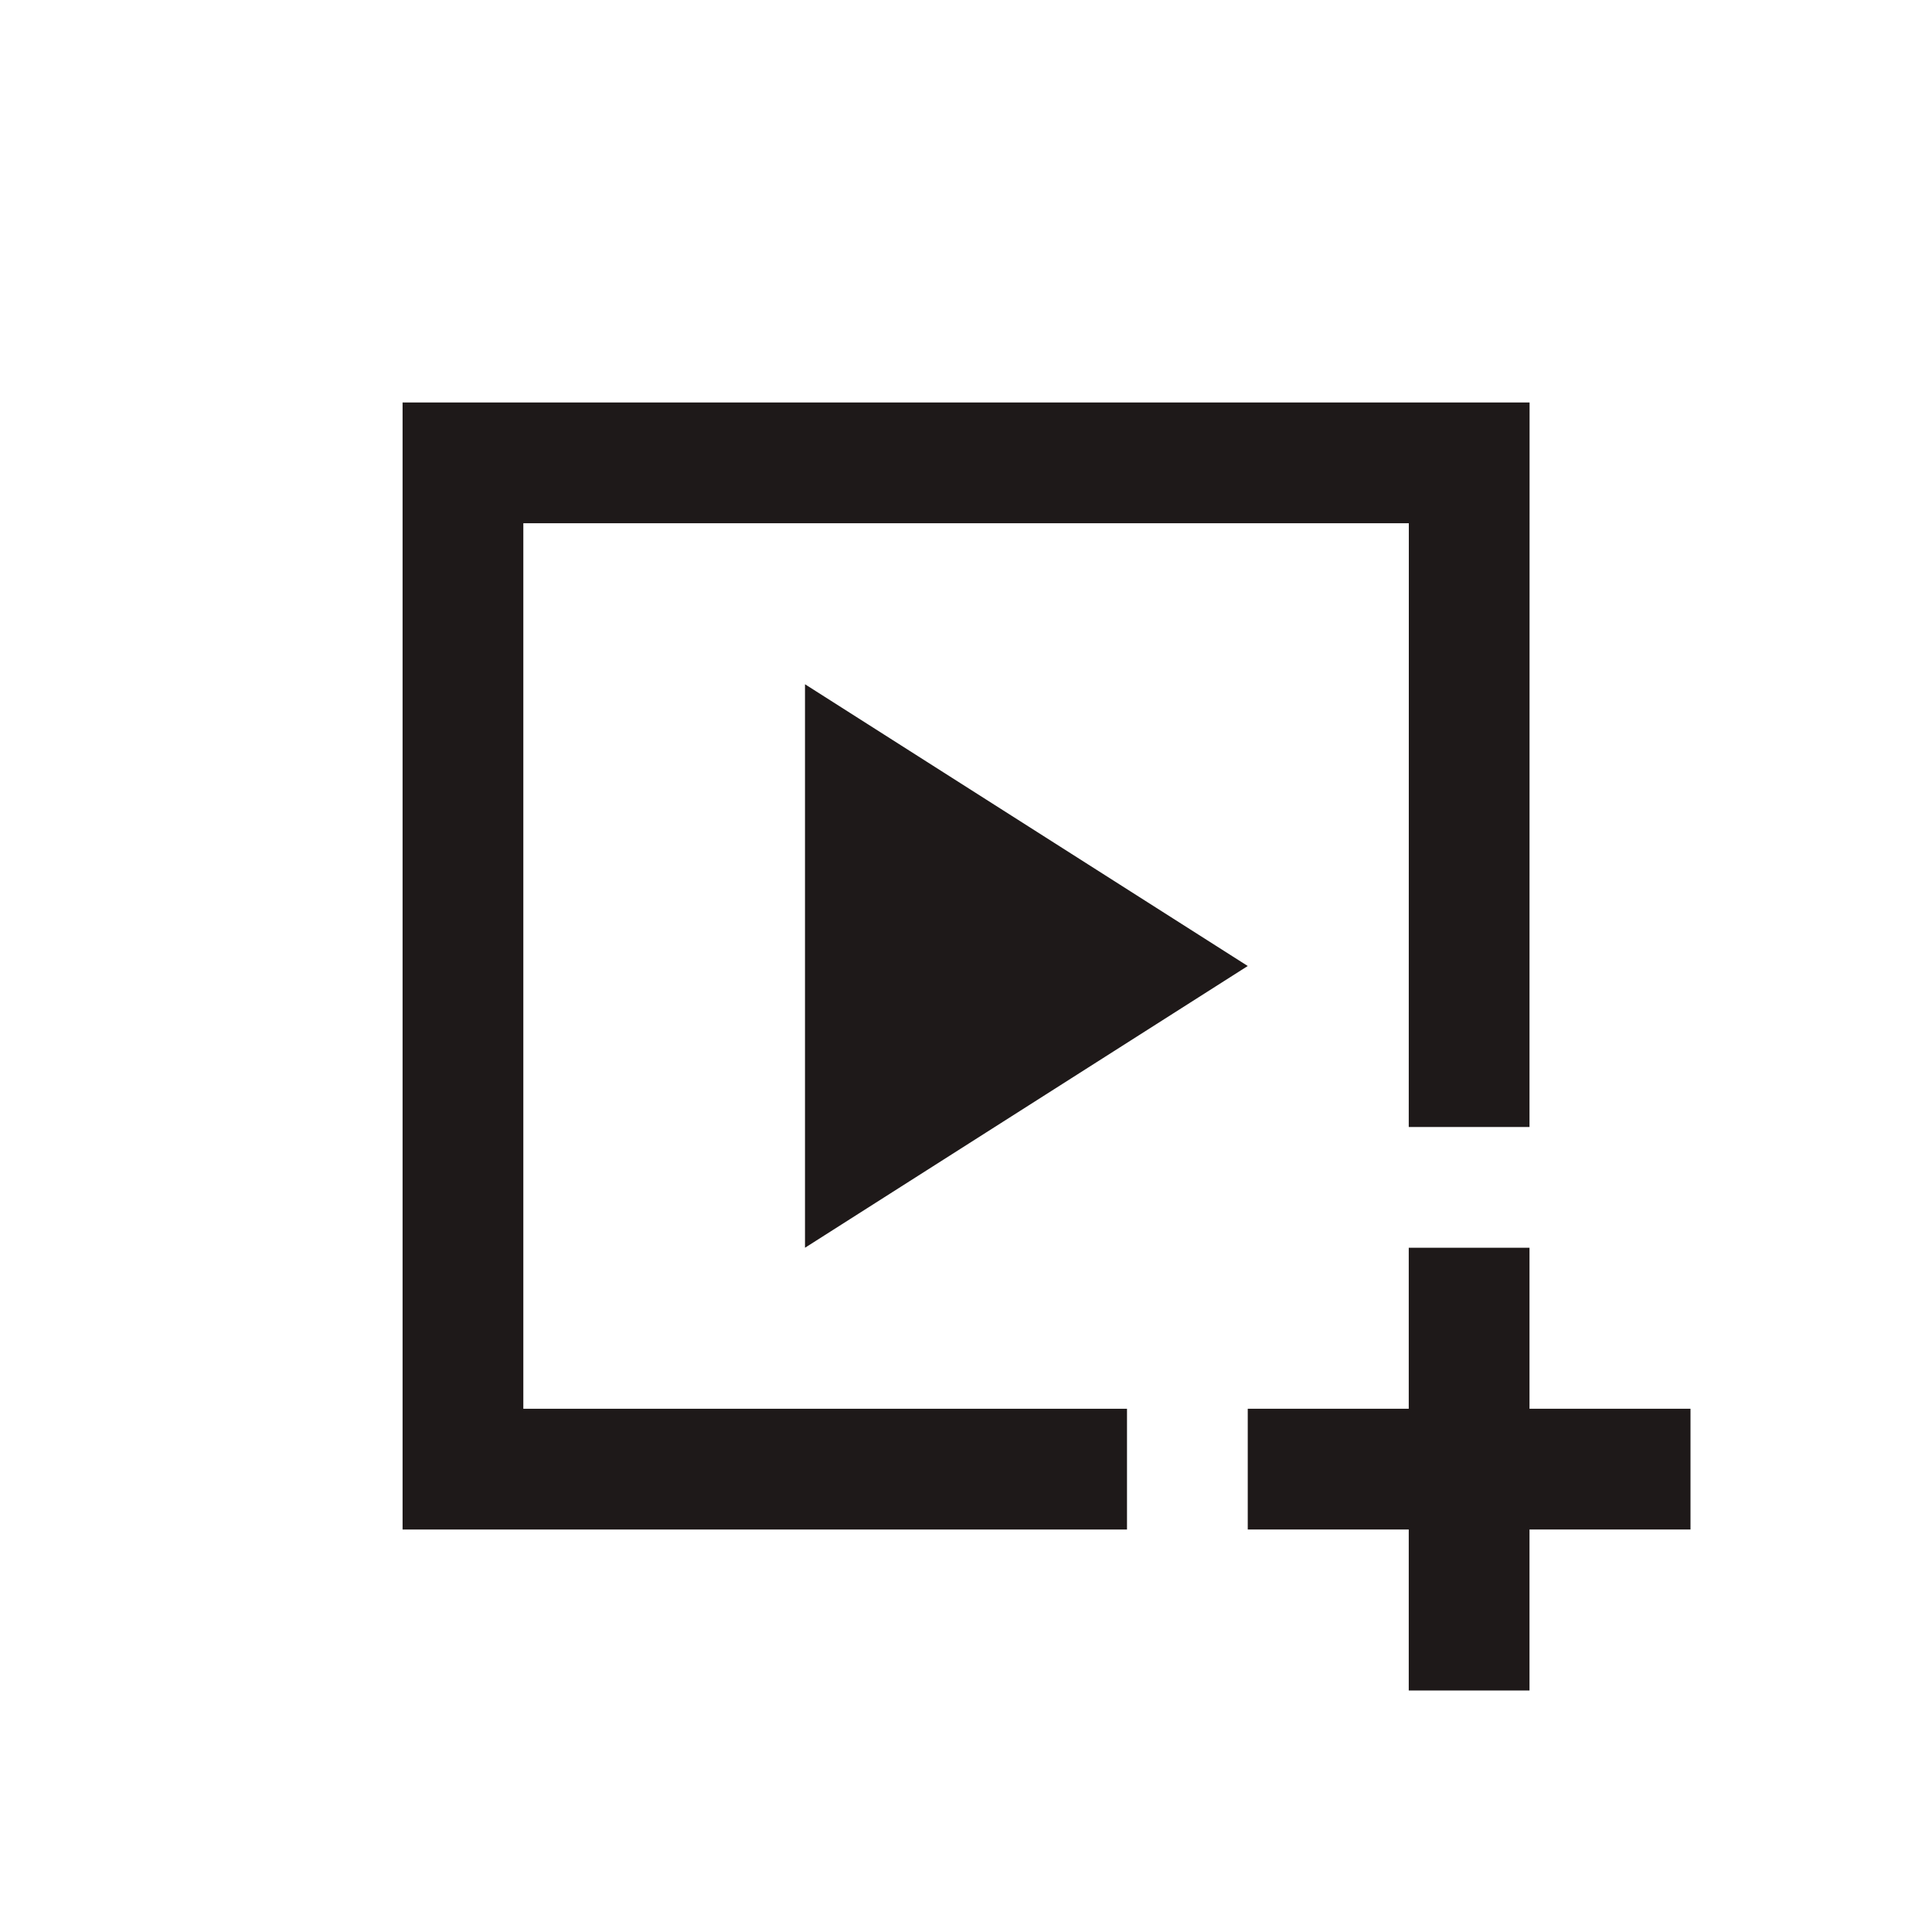 <svg width="24" height="24" viewBox="0 0 24 24" fill="none" xmlns="http://www.w3.org/2000/svg">
<path d="M6.501 6.5H17.501L17.5 14H19L19.001 5H5.001V19H14V17.5H6.501V6.5Z" fill="#1E1919"/>
<path d="M21 17.5H19V15.5H17.5V17.5H15.5V19H17.5V21H19V19H21V17.5Z" fill="#1E1919"/>
<path d="M10 8.5L15.5 12L10 15.5V8.5Z" fill="#1E1919"/>
</svg>

